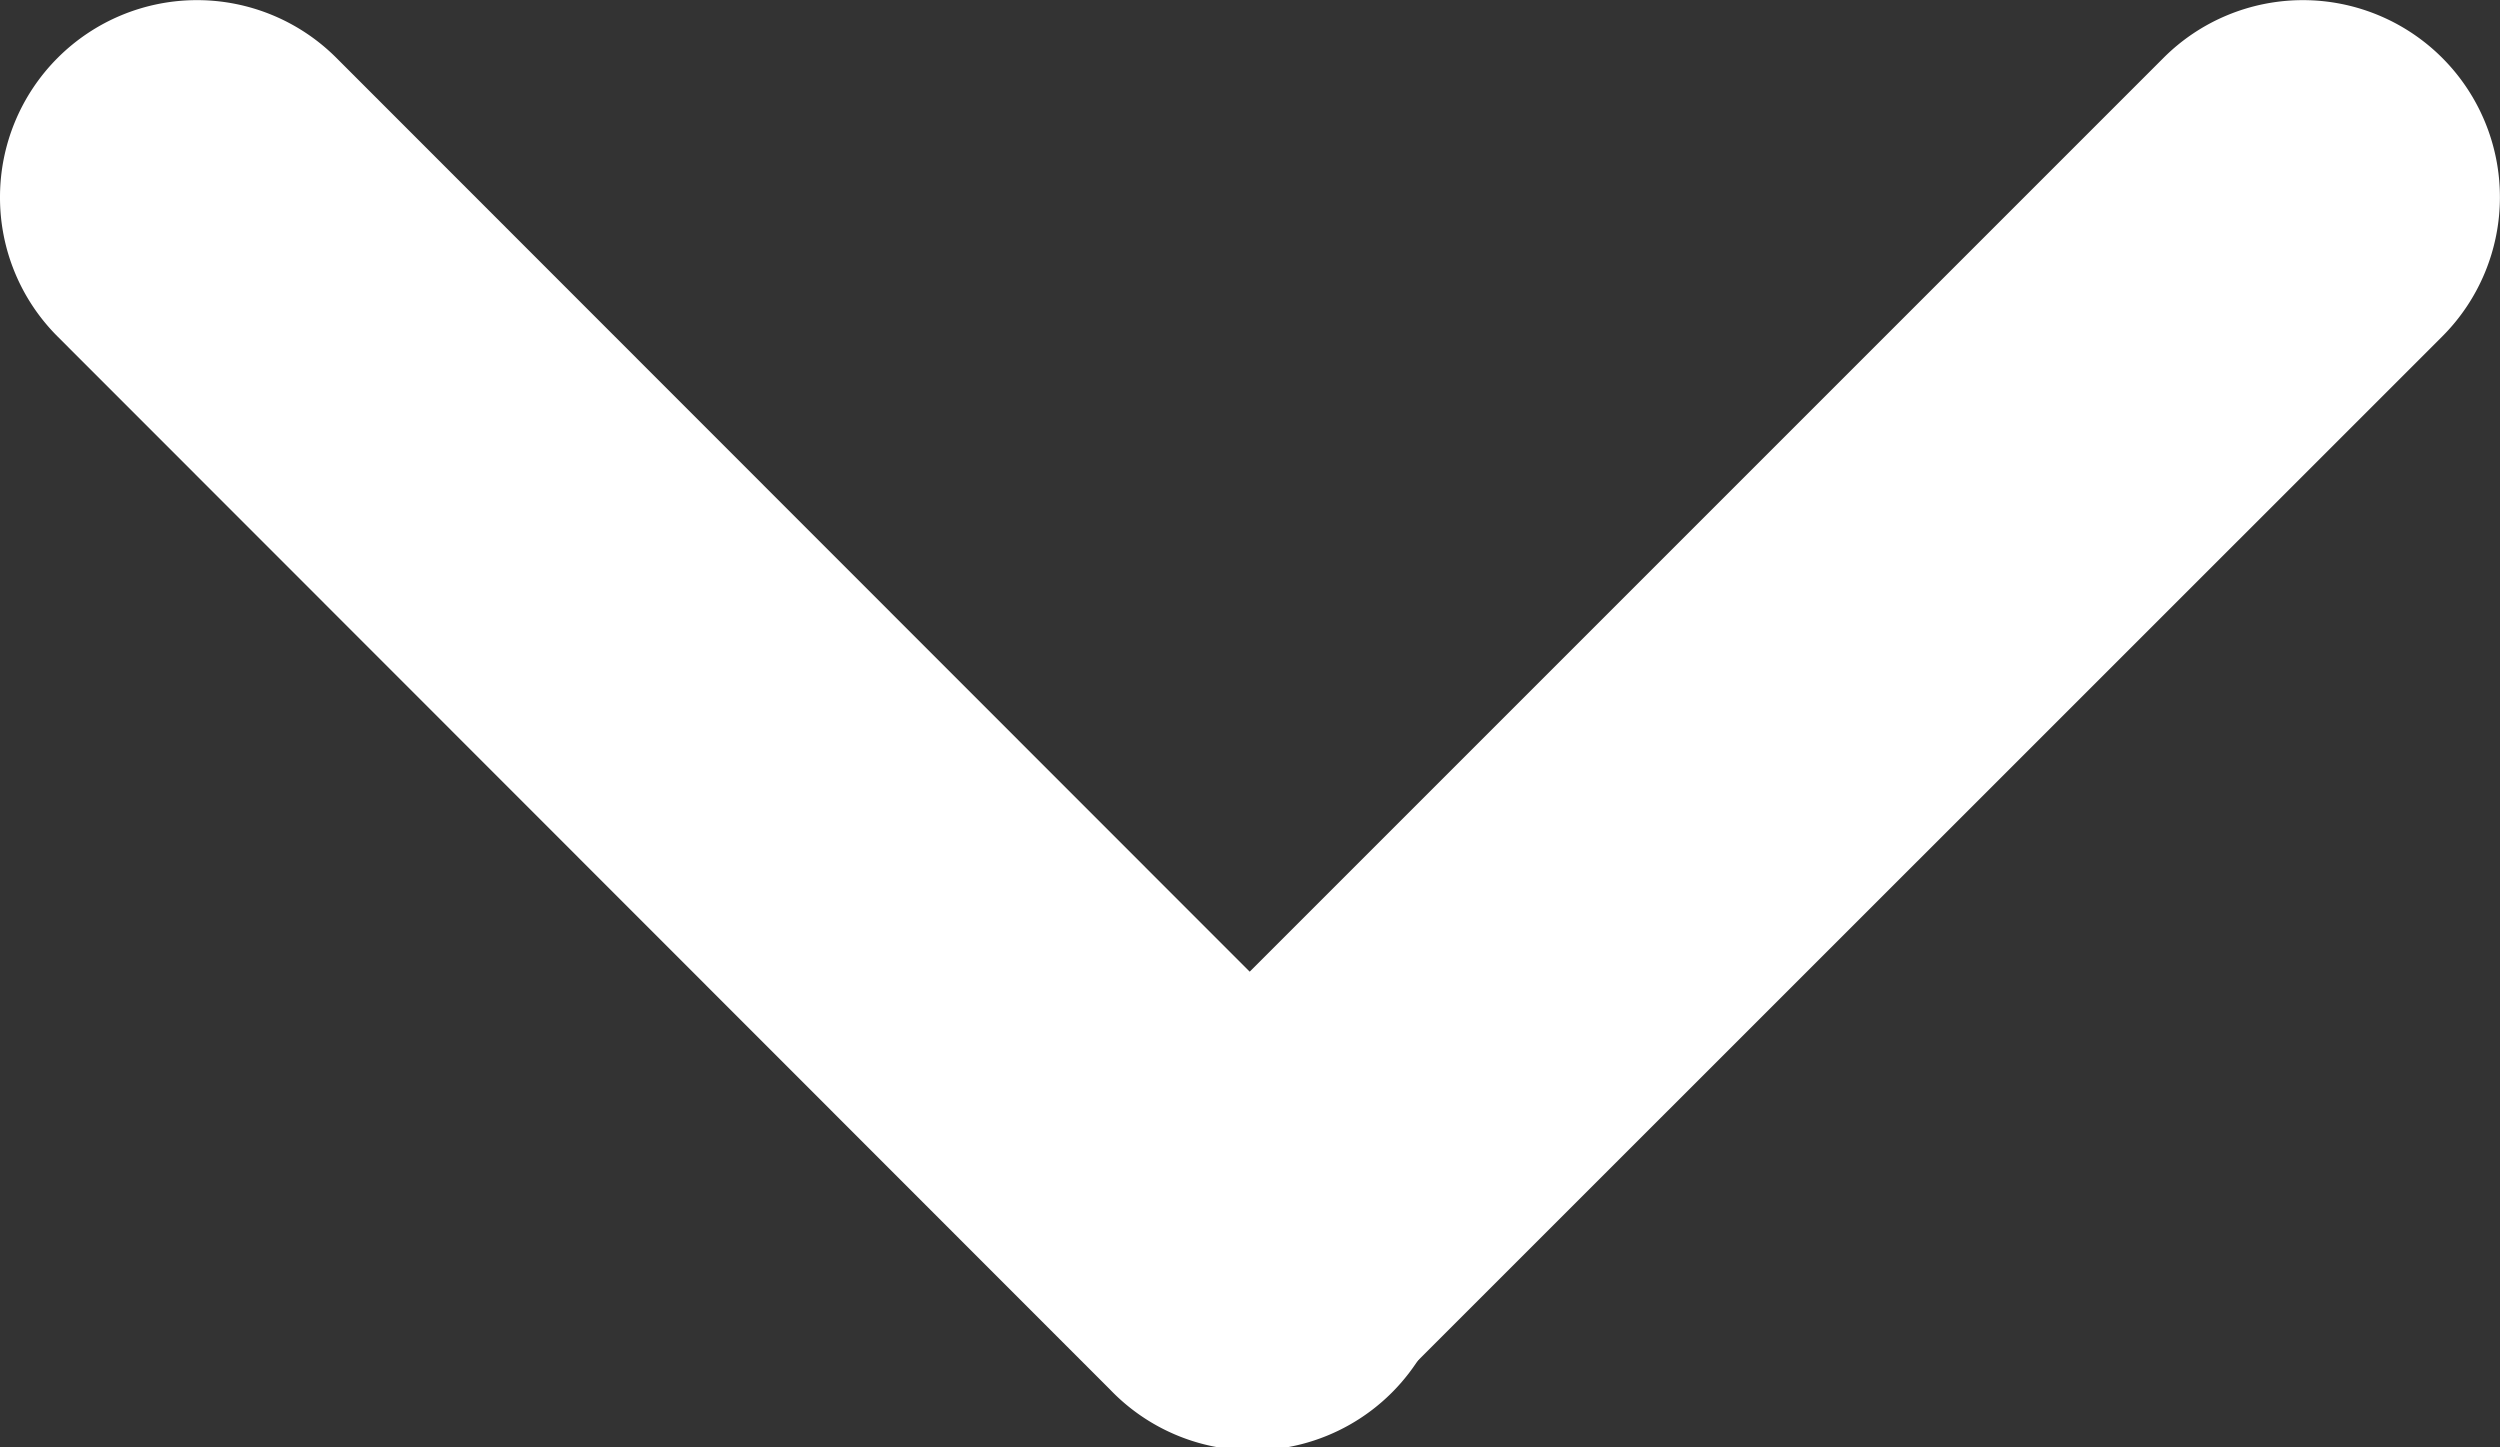 <svg id="Layer_1" data-name="Layer 1" xmlns="http://www.w3.org/2000/svg" viewBox="0 0 226.76 131.25"><rect x="0" y="0" width="226.76" height="131.25" fill="#333333" stroke="none"/><defs><style>.cls-1{fill:#fff;}</style></defs><g id="arrow"><path class="cls-1" d="M934.69,658.09a17.81,17.81,0,0,1,5.24-12.63L1035.39,550a17.87,17.87,0,1,1,25.28,25.27l-95.46,95.44a17.88,17.88,0,0,1-30.52-12.64Z" transform="translate(-839.15 -544.75)"/><path class="cls-1" d="M839.15,562.62A17.87,17.87,0,0,1,869.66,550l95.46,95.51a17.88,17.88,0,1,1-25.29,25.27l-95.45-95.5A17.81,17.81,0,0,1,839.15,562.62Z" transform="translate(-839.15 -544.75)"/></g></svg>